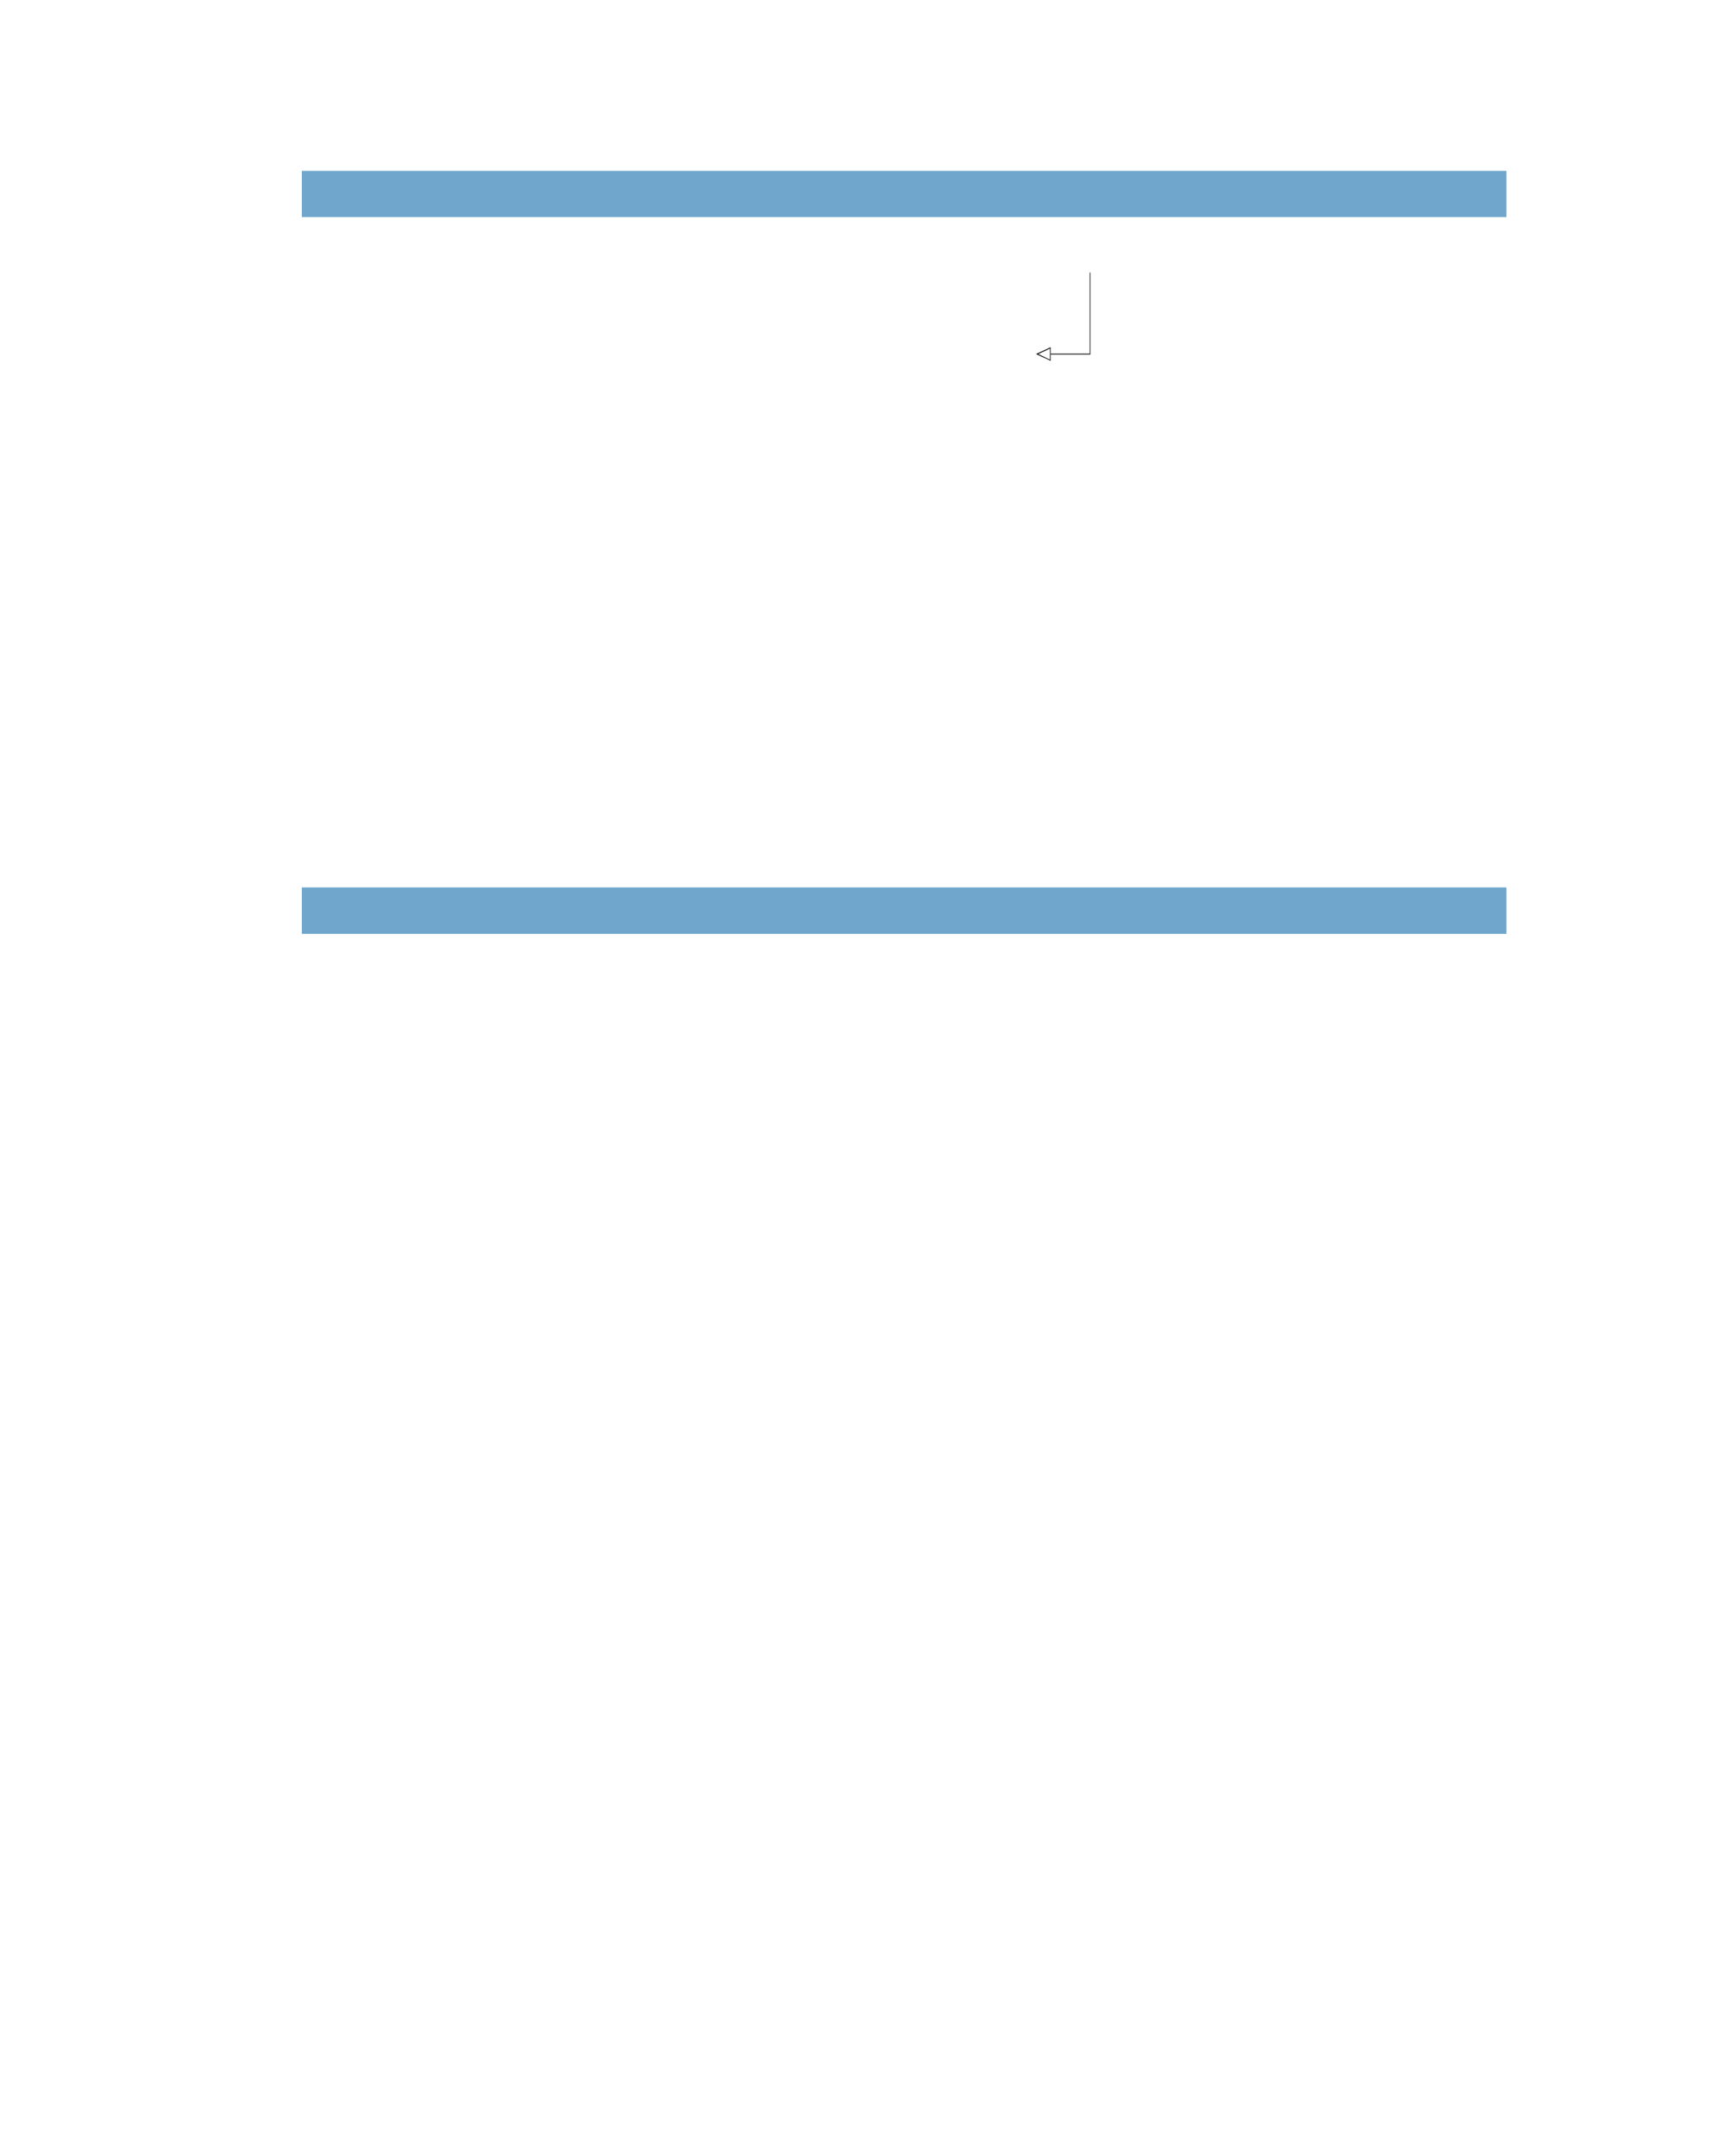 <?xml version="1.0" encoding="UTF-8" standalone="no"?>
<!DOCTYPE svg PUBLIC "-//W3C//DTD SVG 1.1//EN"
"http://www.w3.org/Graphics/SVG/1.1/DTD/svg11.dtd">
<svg viewBox="0 0 811 1017" version="1.1" xmlns="http://www.w3.org/2000/svg" xmlns:xlink="http://www.w3.org/1999/xlink">
<defs>
<style type="text/css"><![CDATA[
.g0_454{
fill: #70A6CC;
}
.g1_454{
}
]]></style>
</defs>
<path d="M142.4,102.4H710.7V80.6H142.4Z" class="g0_454"/>
<path d="M142.4,440.5H710.7V418.6H142.4Z" class="g0_454"/>
<path d="M495.7,167v3.2l-.2,-.1l-6.3,-2.9l-.3,-.2l.3,-.2l6.3,-2.9l.2,-.1v.3l-.1,.2l-6.2,2.9l-.2,-.4h.2l6.2,3l-.1,.3l-.1,-.2V167Z" class="g1_454"/>
<path d="M495.4,167h.3v-2.9h-.3Z" class="g1_454"/>
<path d="M495.7,167.2h18.7v-.4H495.7Z" class="g1_454"/>
<path d="M514.1,167h.3V128.6h-.3Z" class="g1_454"/>
</svg>